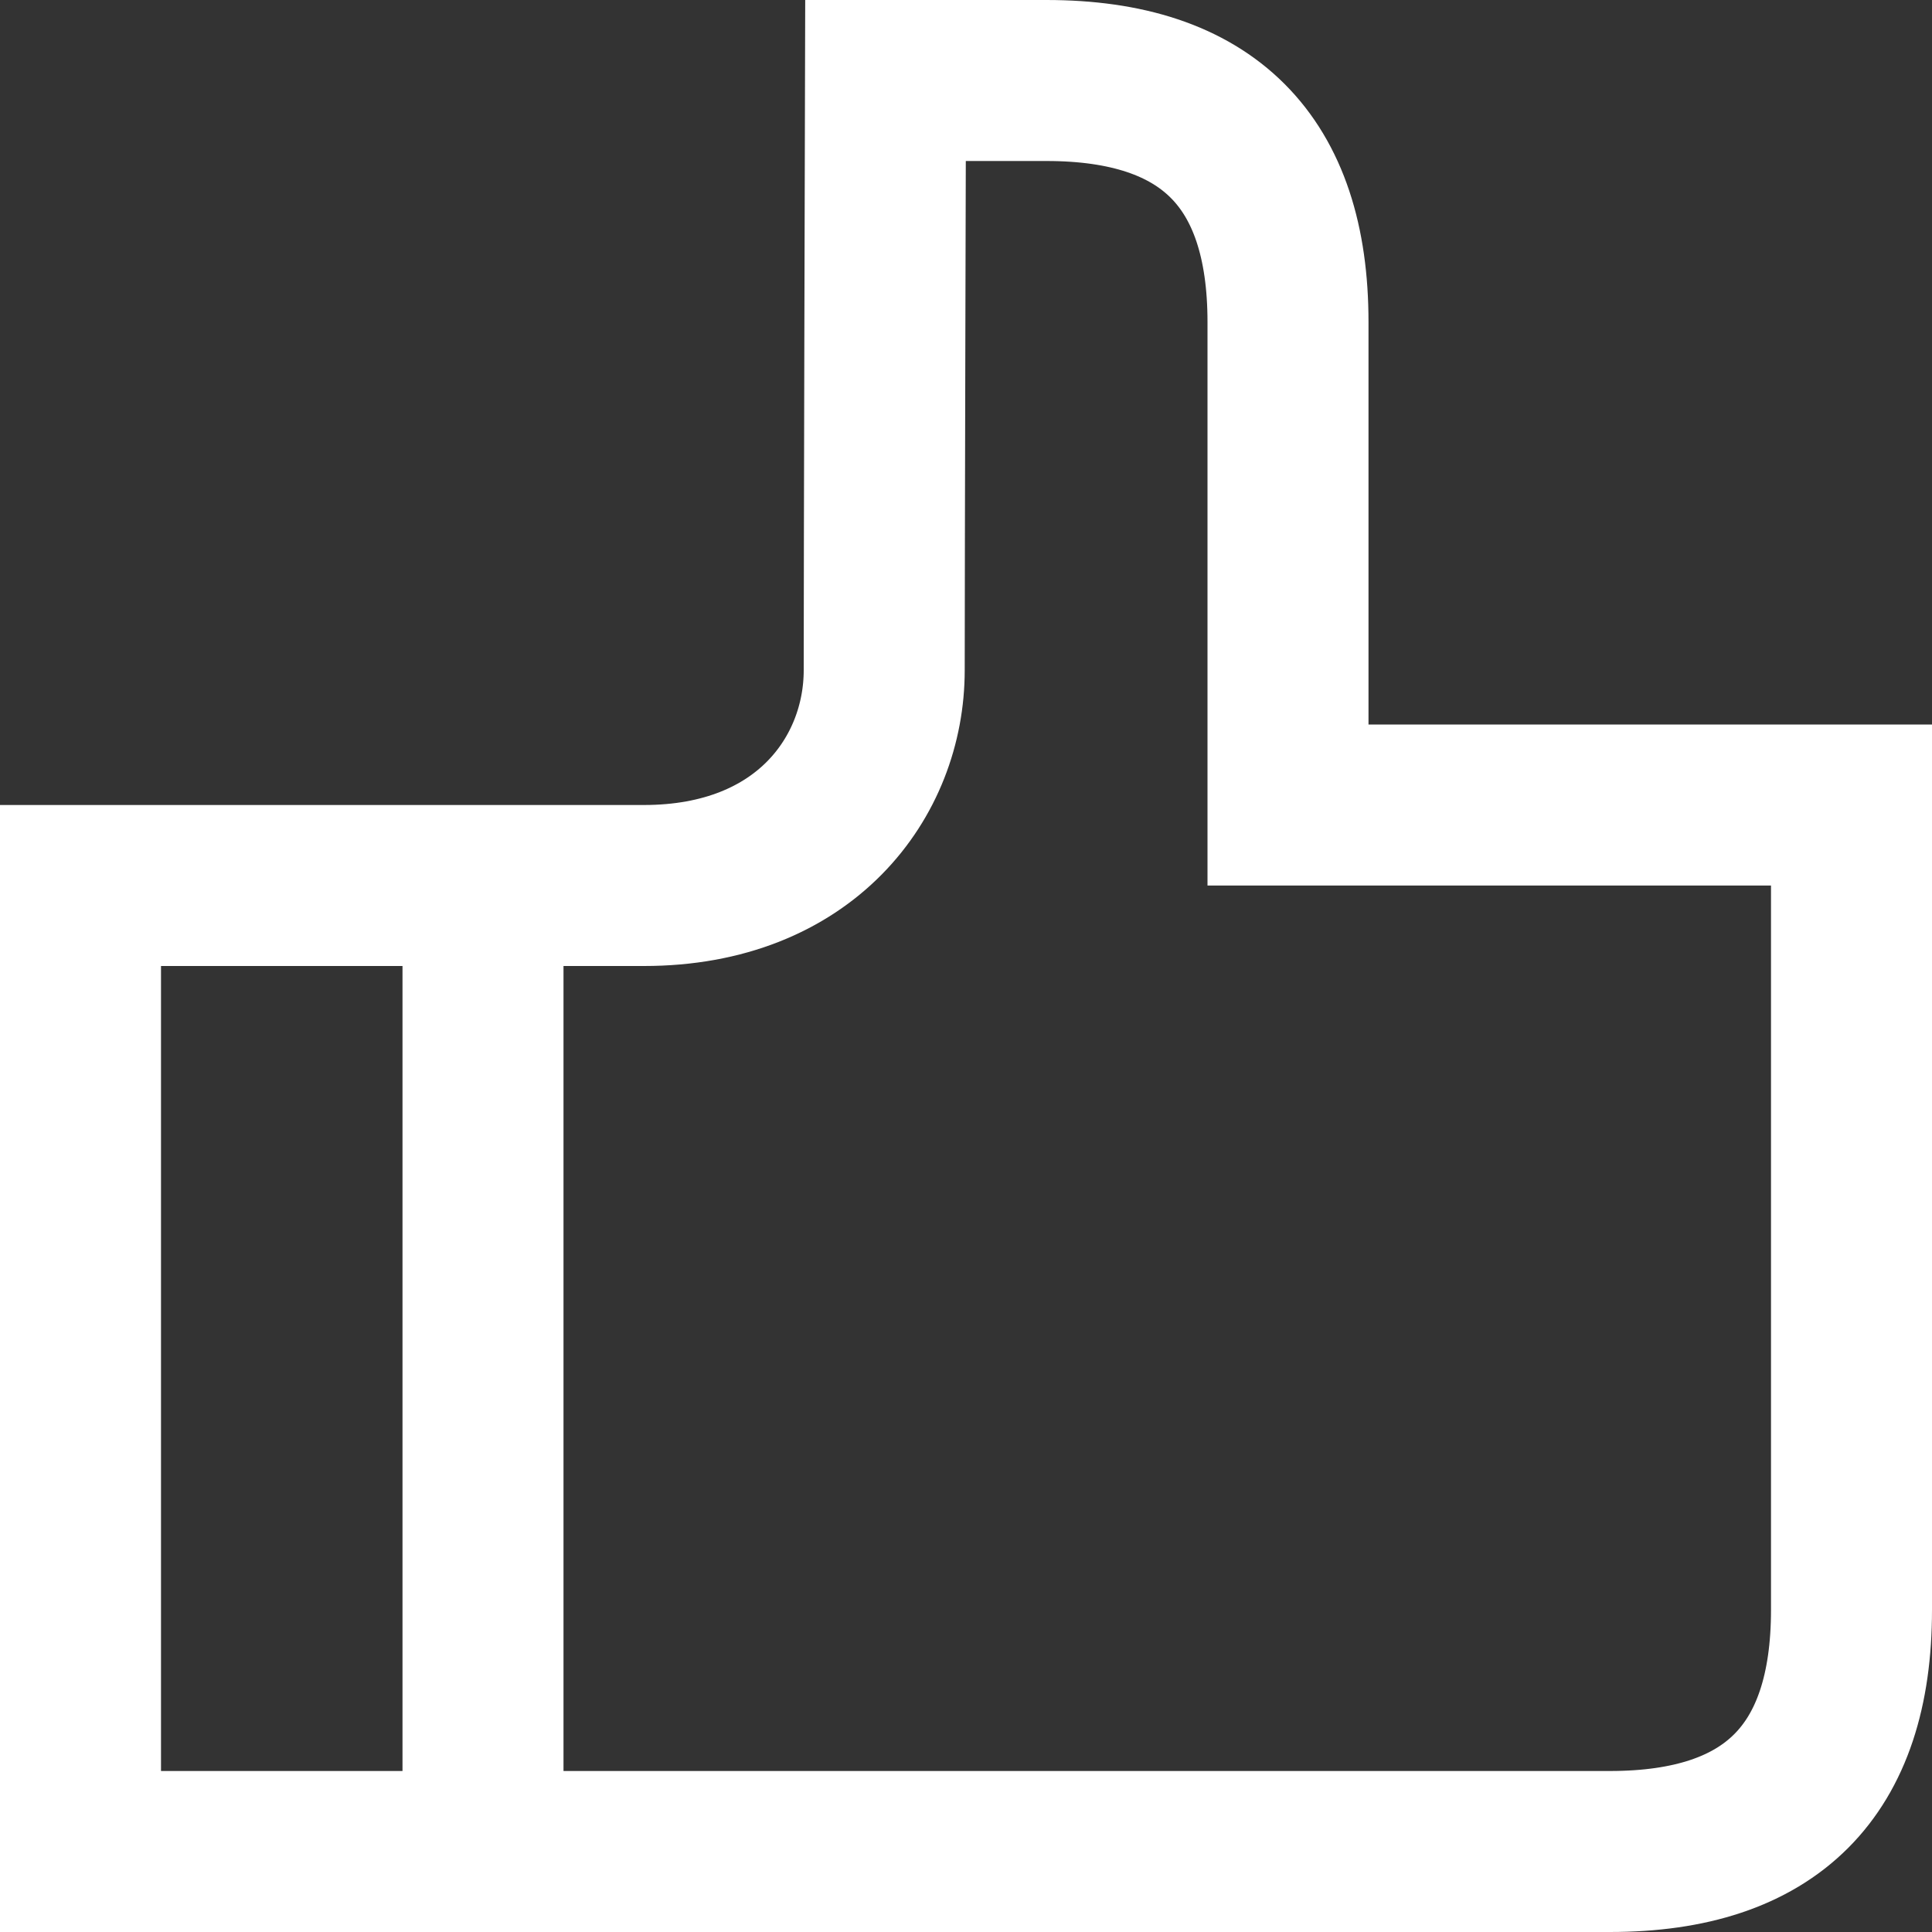 <svg stroke="#fff" fill="#fff" stroke-width="0" viewBox="0 0 24 24" height="1em" width="1em" xmlns="http://www.w3.org/2000/svg">
  <rect x="0" y="0" width="24" height="24" fill="#333333" stroke="none"/>
  <path fill="none" stroke="#fff" stroke-width="2" d="M1,23 L20,23 C22,23 23,22 23,20 L23,10 L16,10 L16,4 C16,2 15,1 13,1 L11,1 C11,1 10.984,7 10.984,8.326 C10.984,9.652 10,11 8,11 L1,11 L1,23 Z M6,23 L6,11">
  </path>
</svg>
